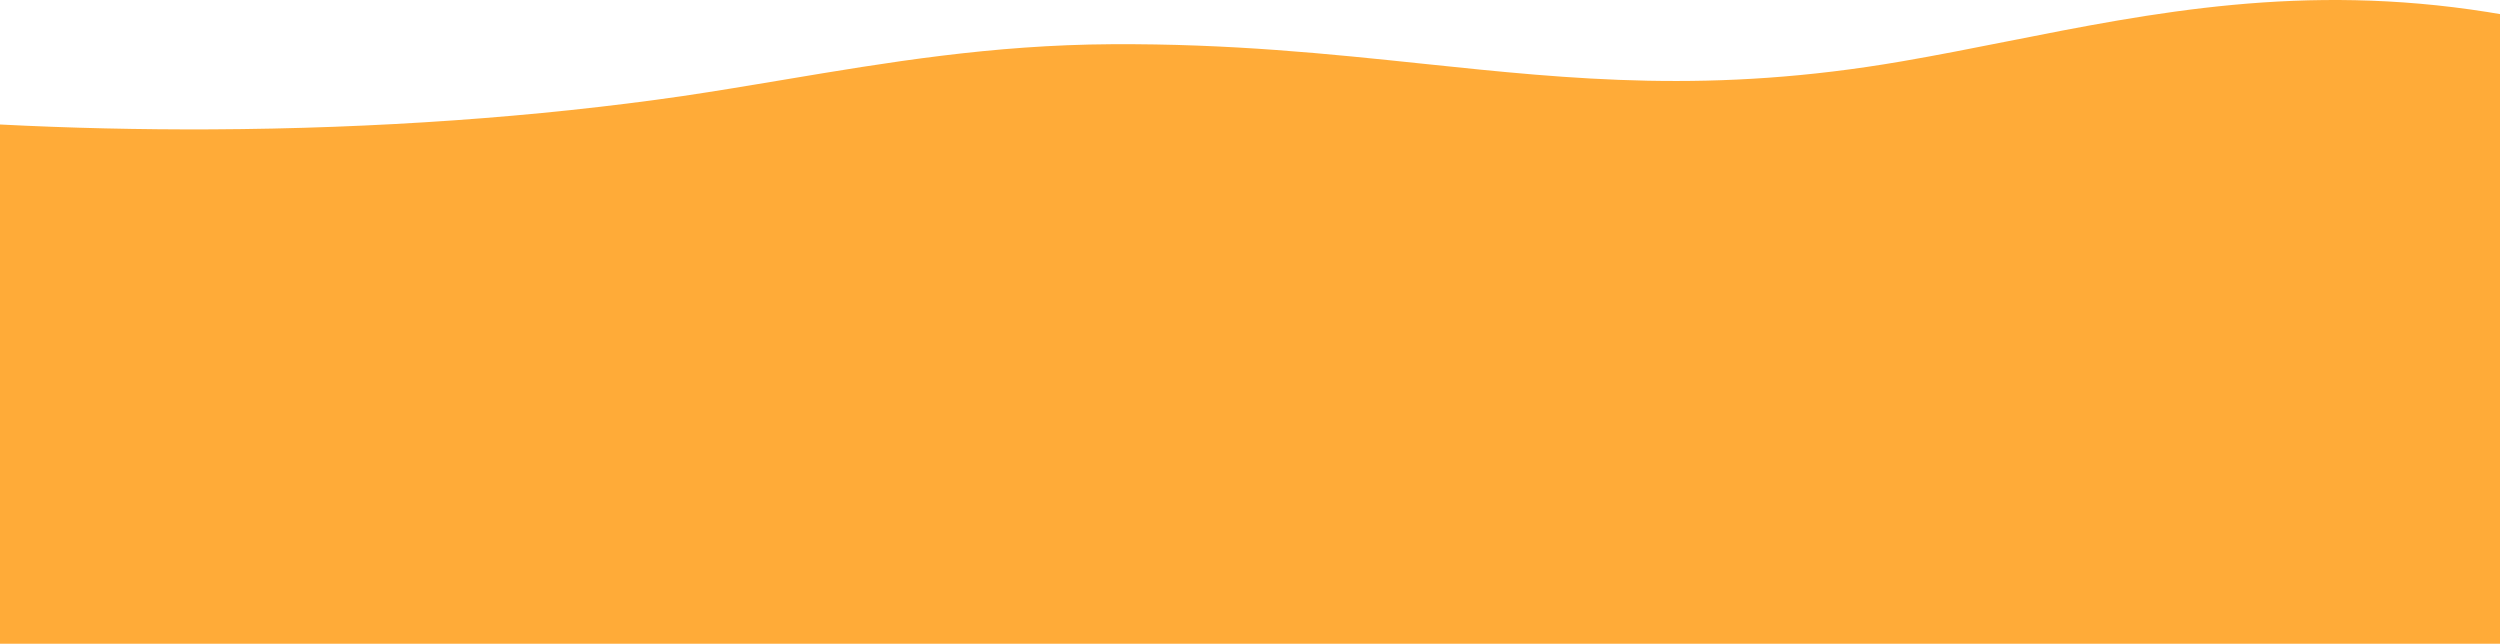 <svg width="2000" height="515" viewBox="0 0 2000 515" fill="none" xmlns="http://www.w3.org/2000/svg">
<path fill-rule="evenodd" clip-rule="evenodd" d="M0 99.597V515H2000V11.279C1996.79 10.723 1993.54 10.182 1990.24 9.656C1842.27 -13.772 1722.74 9.917 1605.67 33.121C1577.52 38.701 1549.51 44.252 1521.28 49.114C1369.72 75.232 1258.62 63.589 1138.7 51.021C1063.2 43.108 984.198 34.828 889.401 35.376C793.437 35.912 709.787 49.932 626.604 63.874C599.833 68.361 573.11 72.84 546.041 76.859C429.94 93.728 300.716 102.856 169.047 103.49C112.159 103.764 55.521 102.449 0 99.597Z" fill="#FFAB38"/>
</svg>
